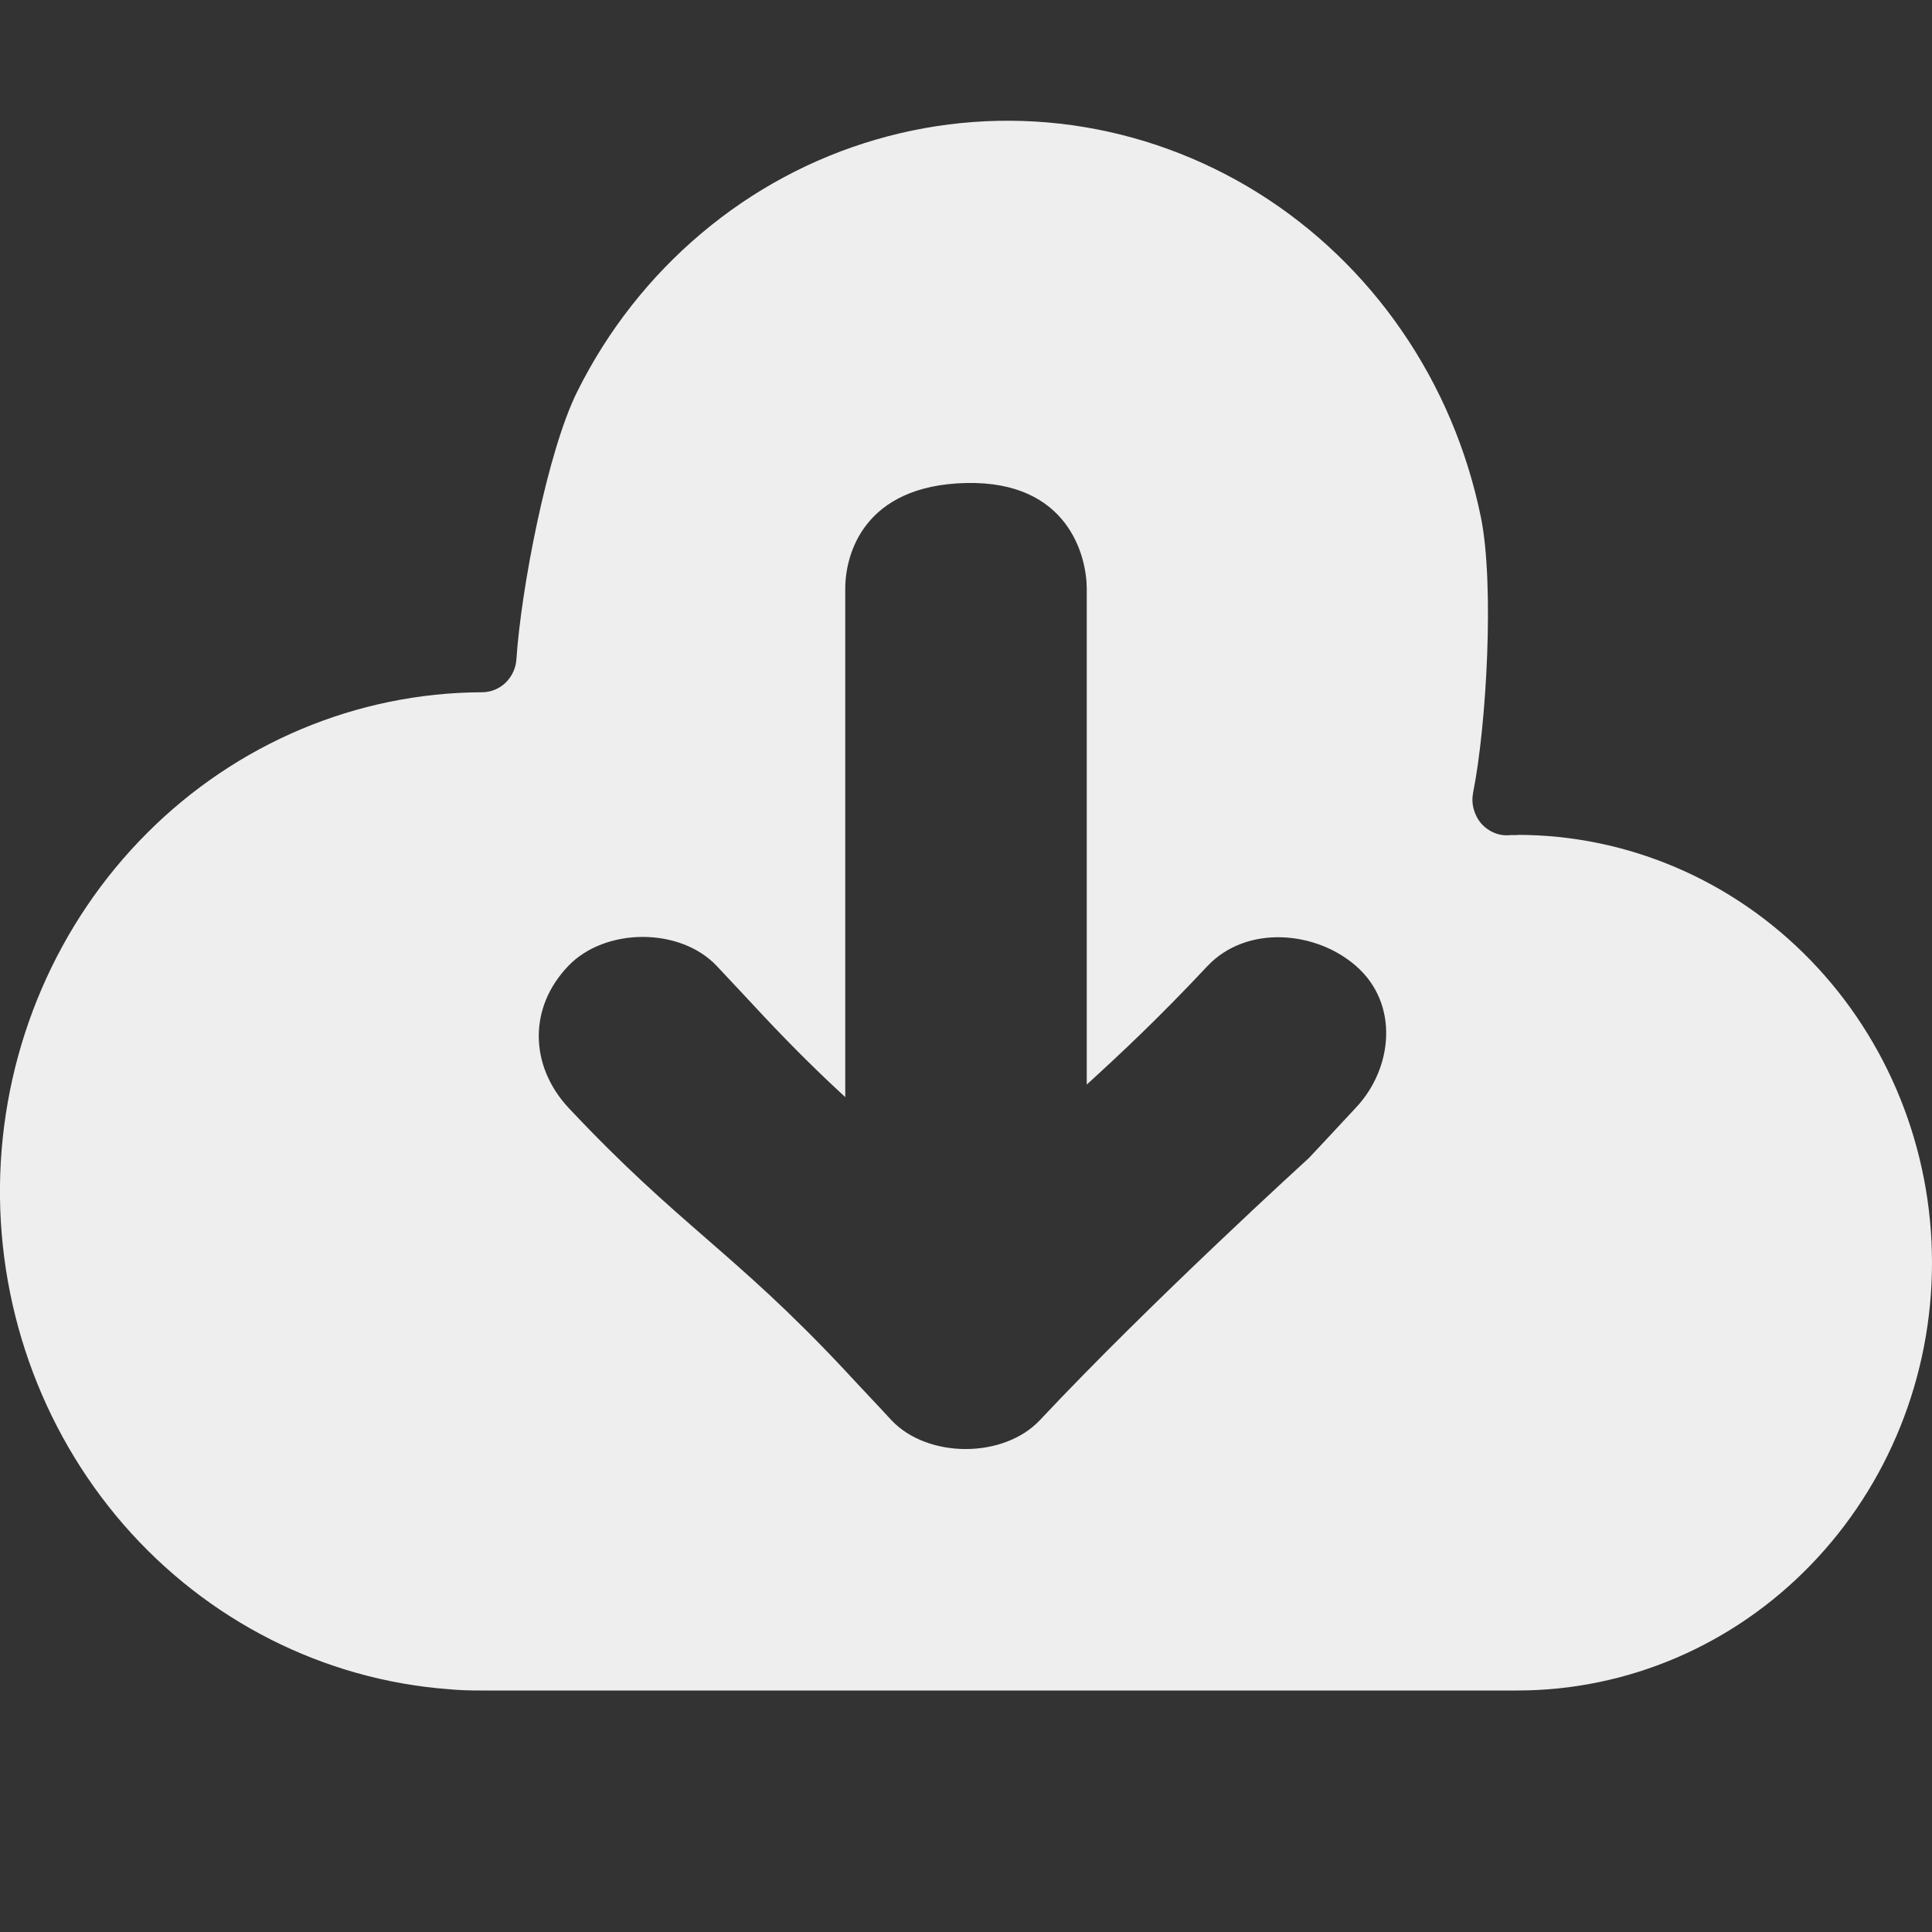 <svg width="16" height="16" viewBox="0 0 16 16" fill="none" xmlns="http://www.w3.org/2000/svg">
<rect x="0" y="0" width="16" height="16" fill="#333333" stroke="none"/>
<path fill-rule="evenodd" clip-rule="evenodd" d="M12.508 6.916H12.566V6.914C13.476 6.914 14.35 7.287 14.994 7.952C15.638 8.616 16 9.517 16 10.457C16 11.397 15.638 12.298 14.994 12.962C14.35 13.627 13.476 14 12.566 14H3.98C3.891 14 3.806 13.998 3.712 13.989C2.679 13.91 1.716 13.422 1.024 12.627C0.333 11.831 -0.034 10.79 0.002 9.722C0.039 8.655 0.474 7.643 1.218 6.899C1.961 6.155 2.955 5.737 3.991 5.733C4.064 5.733 4.134 5.705 4.187 5.654C4.24 5.602 4.273 5.532 4.277 5.457C4.314 4.892 4.53 3.743 4.782 3.24C5.033 2.736 5.383 2.291 5.808 1.933C6.233 1.574 6.725 1.31 7.254 1.156C7.782 1.002 8.336 0.961 8.88 1.037C9.424 1.113 9.948 1.304 10.418 1.597C10.887 1.89 11.294 2.28 11.611 2.742C11.929 3.204 12.151 3.729 12.264 4.283C12.377 4.838 12.311 6.007 12.2 6.562C12.191 6.608 12.192 6.654 12.204 6.699C12.216 6.744 12.237 6.785 12.267 6.82C12.297 6.854 12.335 6.881 12.377 6.898C12.419 6.915 12.464 6.921 12.508 6.916ZM4.706 9.172C5.165 9.661 5.507 9.959 5.849 10.257C6.191 10.555 6.533 10.853 6.991 11.342C7.056 11.413 7.122 11.482 7.187 11.552C7.252 11.621 7.317 11.69 7.382 11.761C7.682 12.08 8.312 12.08 8.612 11.761C9.529 10.783 10.839 9.591 10.839 9.591C10.839 9.591 11.1 9.313 11.23 9.172C11.534 8.849 11.591 8.315 11.23 8C10.9 7.71 10.326 7.656 10 8C9.594 8.433 9.291 8.716 9 8.982V8.45V5.476V4.875C9 4.61 8.849 3.981 8 4C7.151 4.02 7 4.592 7 4.875V5.891V9.086C6.798 8.9 6.581 8.688 6.327 8.418C6.262 8.348 6.197 8.279 6.132 8.209C6.067 8.14 6.001 8.07 5.936 8C5.632 7.677 5.01 7.681 4.706 8C4.376 8.344 4.385 8.824 4.706 9.172Z" fill="#EEEEEE"/>
</svg>
